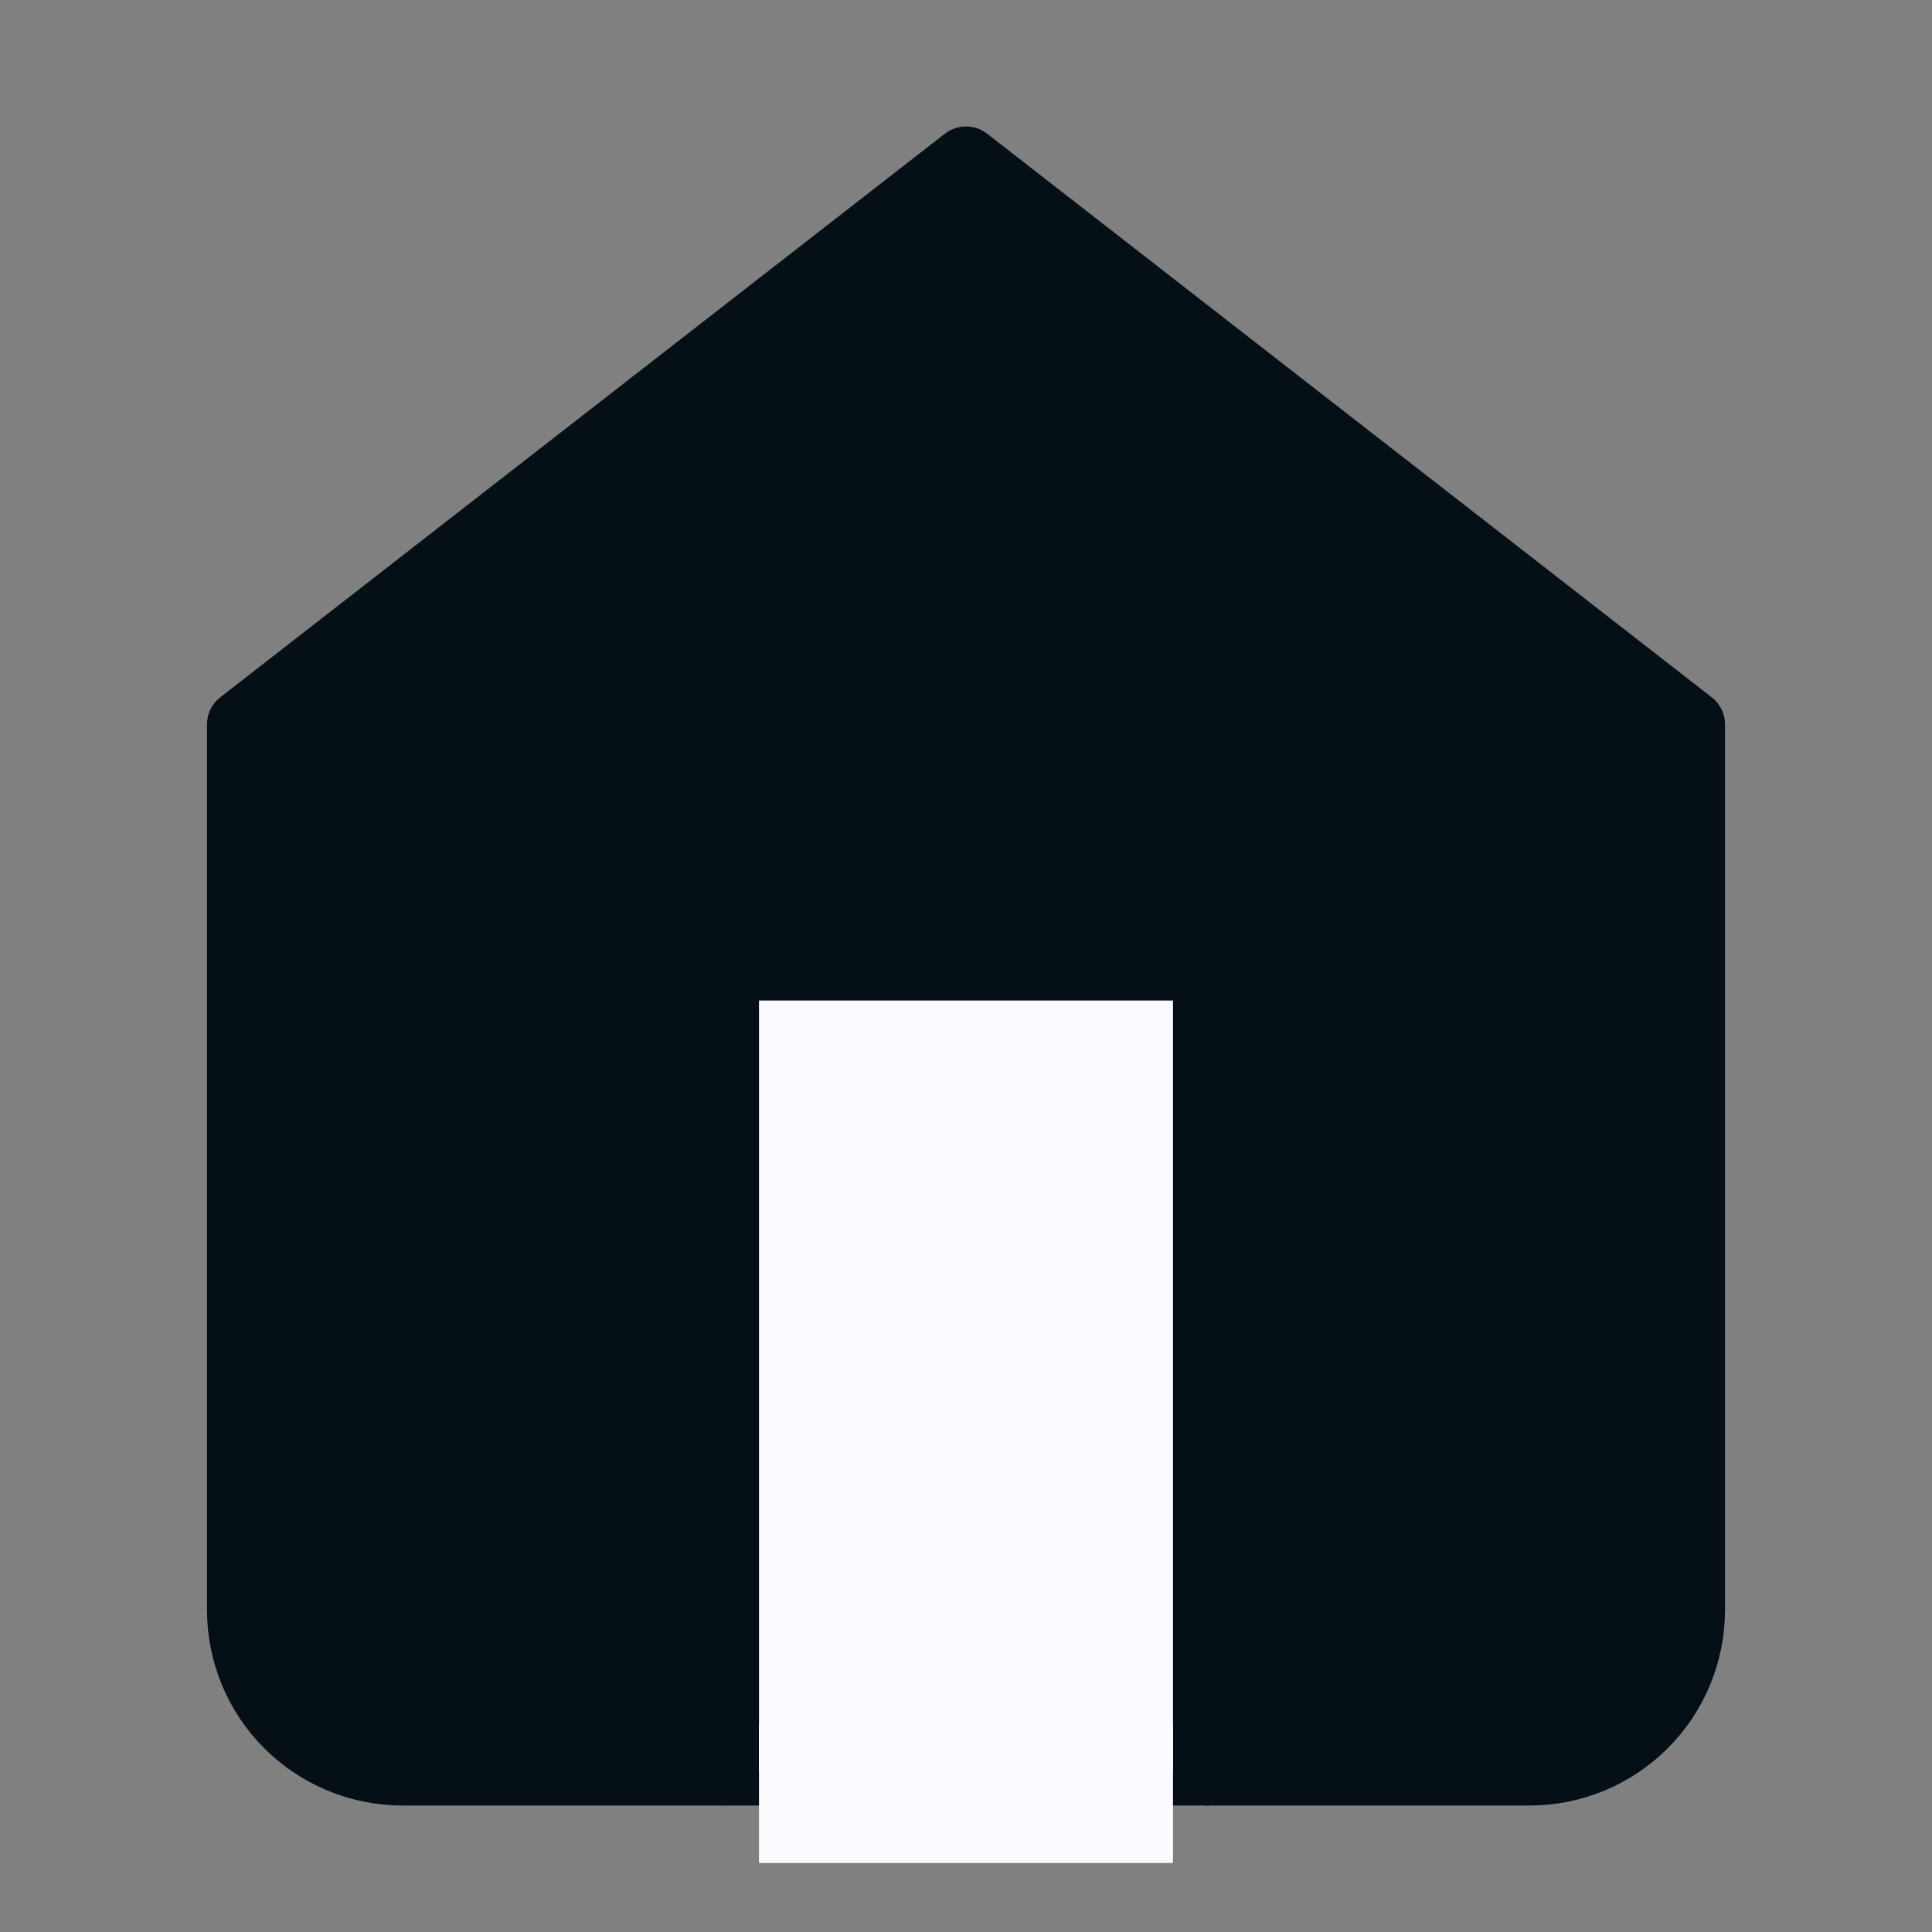 <svg width="28" height="28" viewBox="0 0 28 28" fill="none" xmlns="http://www.w3.org/2000/svg">
<rect x="0" y="0" width="28" height="28" fill="#808080" stroke="none"/>
<path d="M3.5 10.5L14 2.333L24.5 10.5V23.333C24.5 23.952 24.254 24.546 23.817 24.983C23.379 25.421 22.785 25.667 22.167 25.667H5.833C5.214 25.667 4.621 25.421 4.183 24.983C3.746 24.546 3.5 23.952 3.5 23.333V10.5Z" fill="#040F16" stroke="#040F16" stroke-linecap="round" stroke-linejoin="round"/>
<path d="M10.5 25.667V14H17.5V25.667" fill="#FBFBFF"/>
<path d="M10.5 25.667V14H17.5V25.667" stroke="#040F16" stroke-linecap="round" stroke-linejoin="round"/>
<line x1="11" y1="26" x2="17" y2="26" stroke="#FBFBFF" stroke-width="2"/>
</svg>
